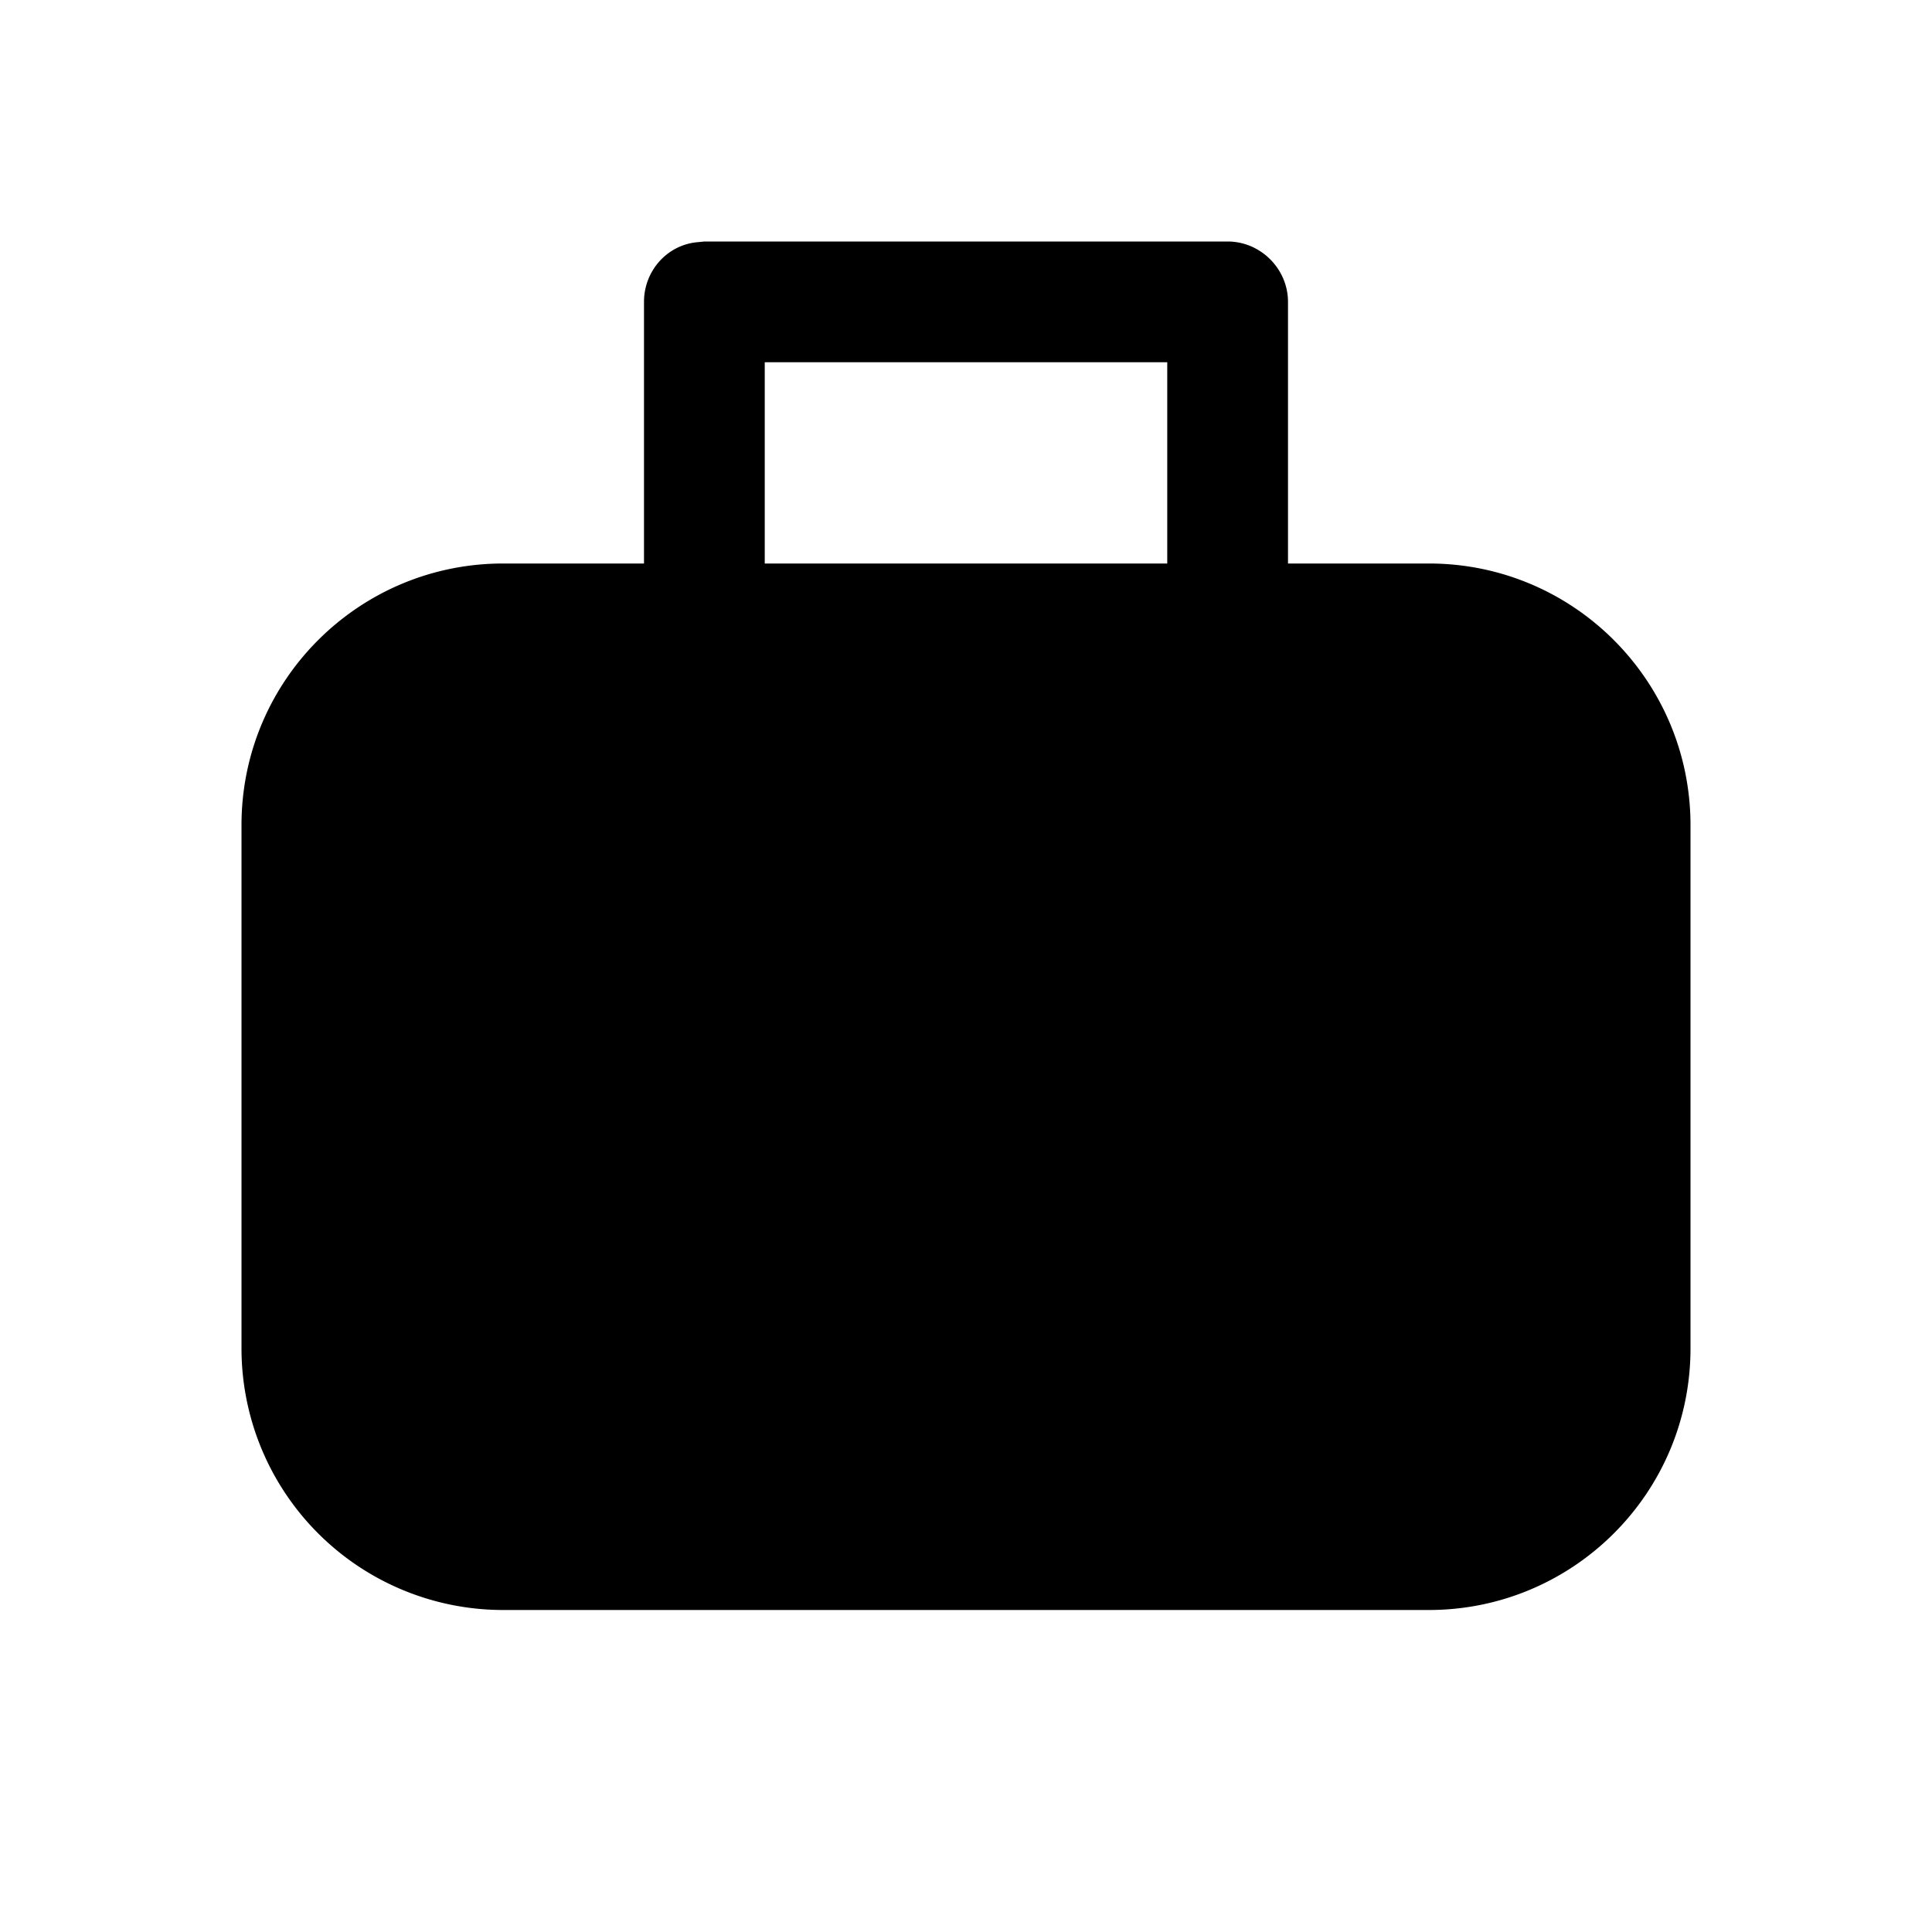 <svg width="24" height="24" viewBox="0 0 24 24" xmlns="http://www.w3.org/2000/svg"><path d="M15.25 3c.41 0 .75.34.75.75V7h1.75C19.55 7 21 8.46 21 10.25v6.5c0 1.8-1.46 3.25-3.25 3.25H6.25A3.25 3.25 0 013 16.75v-6.5C3 8.45 4.46 7 6.25 7H8V3.75c0-.38.28-.7.65-.74l.1-.01h6.5zm-.75 1.5h-5V7h5V4.5z"/></svg>